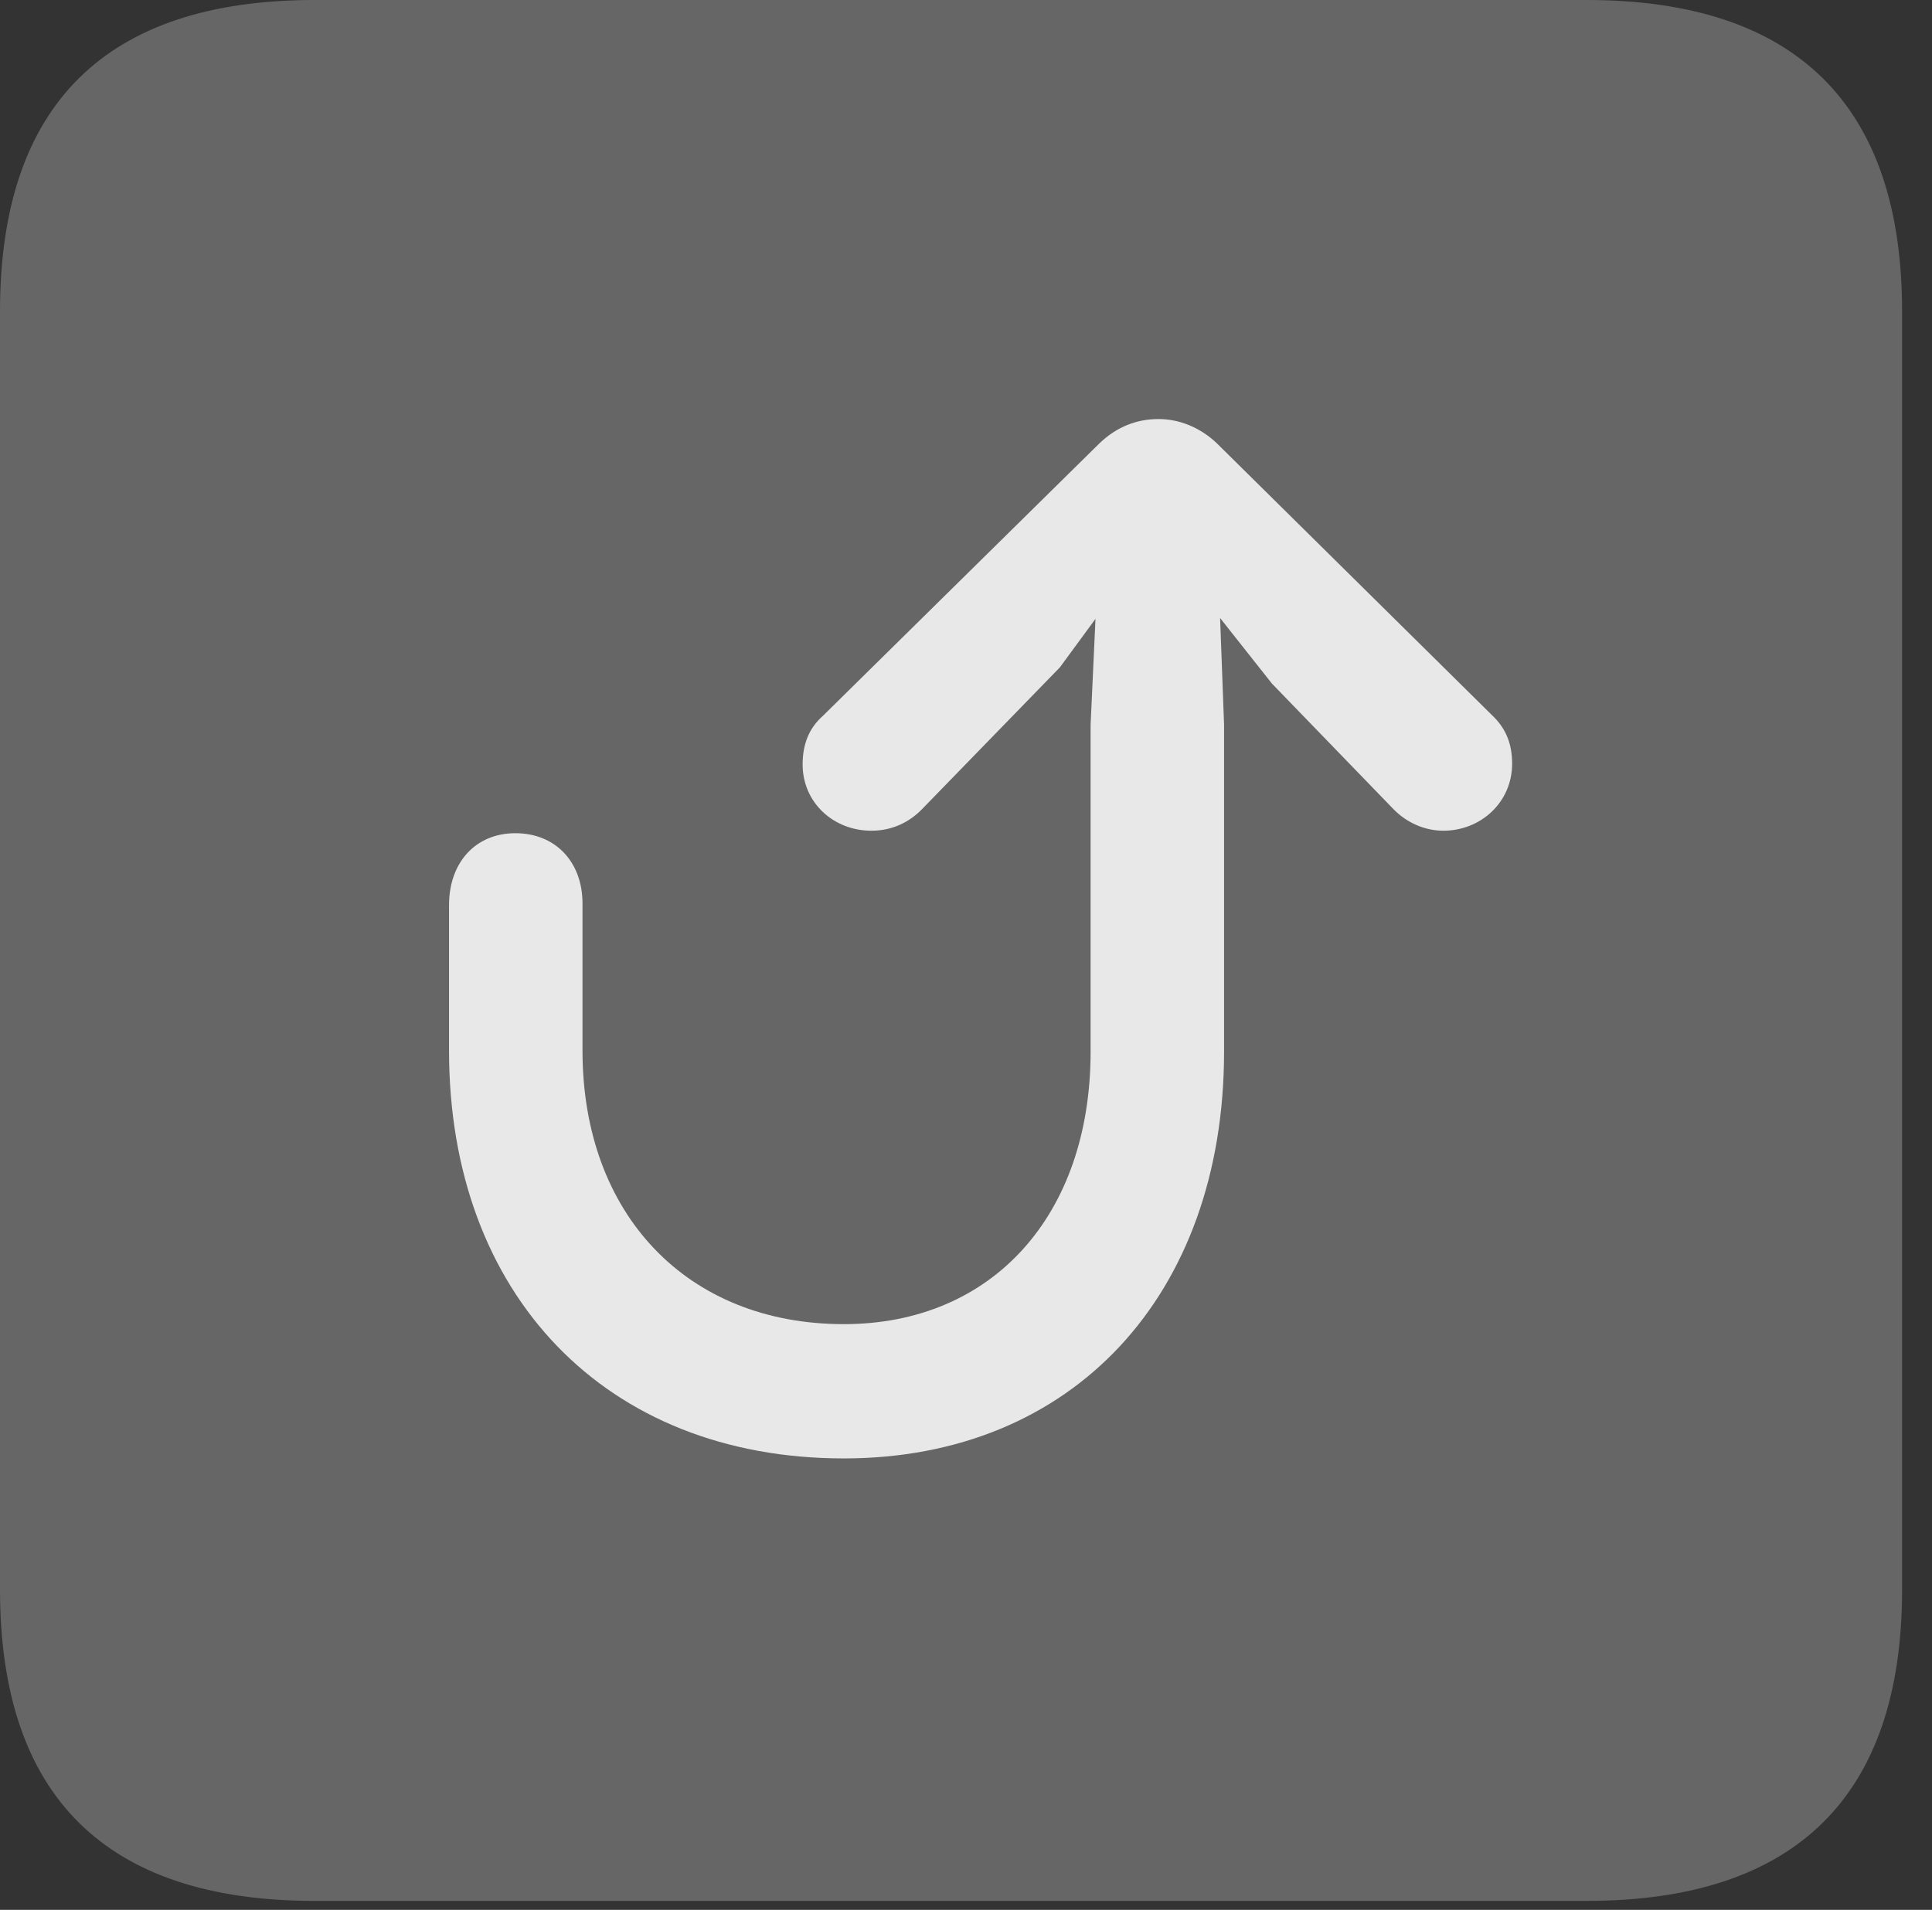 <?xml version="1.0" encoding="UTF-8"?>
<!--Generator: Apple Native CoreSVG 232.5-->
<!DOCTYPE svg
PUBLIC "-//W3C//DTD SVG 1.1//EN"
       "http://www.w3.org/Graphics/SVG/1.1/DTD/svg11.dtd">
<svg version="1.1" xmlns="http://www.w3.org/2000/svg" xmlns:xlink="http://www.w3.org/1999/xlink" width="23.32" height="23.057">
 <rect width="100%" height="100%" fill="#333333" stroke="none"/>
 <g>
  <rect height="23.057" opacity="0" width="23.32" x="0" y="0"/>
  <path d="M3.799 22.949L19.15 22.949C21.68 22.949 22.959 21.68 22.959 19.189L22.959 3.76C22.959 1.27 21.68 0 19.15 0L3.799 0C1.279 0 0 1.26 0 3.76L0 19.189C0 21.689 1.279 22.949 3.799 22.949Z" fill="#ffffff" fill-opacity="0.25"/>
  <path d="M10.185 17.607C7.305 17.607 5.42 15.625 5.42 12.685L5.42 10.928C5.42 10.41 5.742 10.059 6.221 10.059C6.699 10.059 7.031 10.4 7.031 10.908L7.031 12.685C7.031 14.658 8.291 15.986 10.185 15.986C11.973 15.986 13.164 14.678 13.164 12.695L13.164 8.75L13.223 7.471L12.793 8.057L11.123 9.775C10.967 9.932 10.762 10.029 10.518 10.029C10.059 10.029 9.688 9.688 9.688 9.229C9.688 8.984 9.766 8.789 9.932 8.643L13.271 5.352C13.486 5.146 13.73 5.059 13.984 5.059C14.229 5.059 14.482 5.156 14.688 5.352L18.008 8.633C18.174 8.789 18.252 8.975 18.252 9.219C18.252 9.688 17.871 10.029 17.422 10.029C17.197 10.029 16.982 9.932 16.826 9.775L15.352 8.252L14.727 7.461L14.775 8.75L14.775 12.695C14.775 15.635 12.949 17.607 10.185 17.607Z" fill="#ffffff" fill-opacity="0.85"/>
 </g>
</svg>

